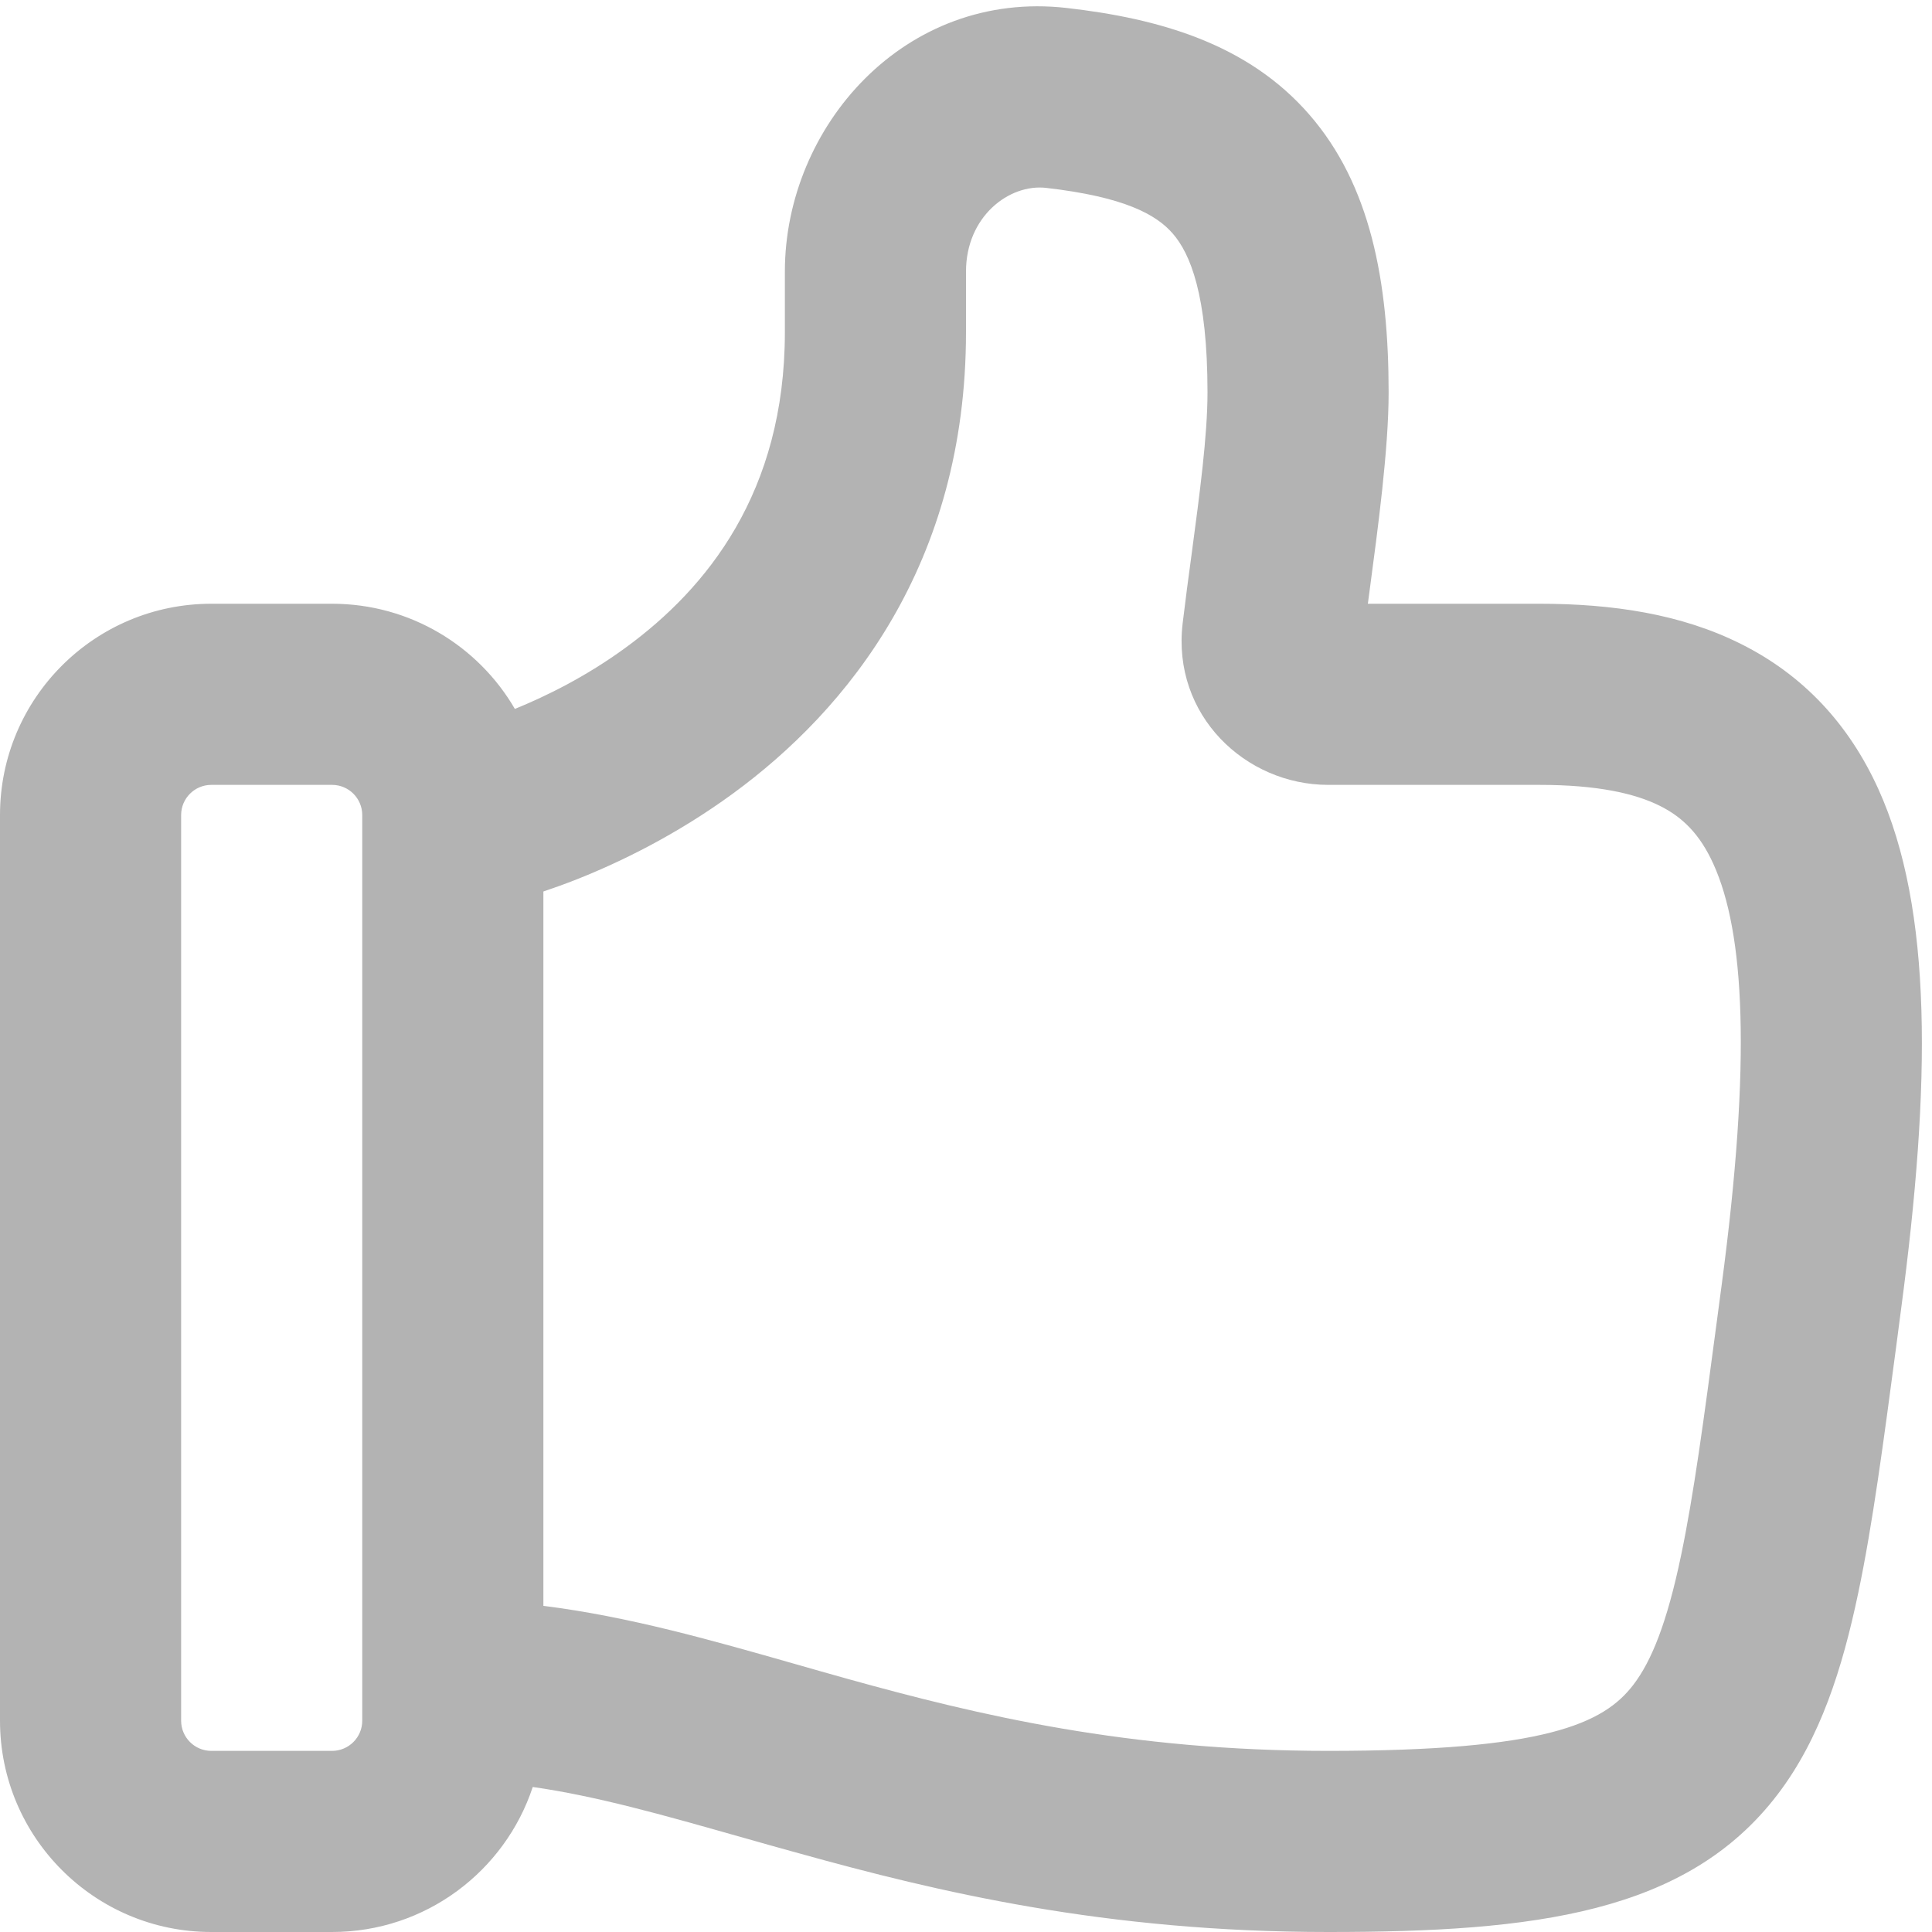 <svg width="16" height="16" viewBox="0 0 16 16" fill="none" xmlns="http://www.w3.org/2000/svg">
<g clip-path="url(#clip0_1_21)">
<path fill-rule="evenodd" clip-rule="evenodd" d="M8.834 0.066C7.494 -0.087 6.5 1.048 6.5 2.249V2.75C6.5 4.078 5.853 4.873 5.182 5.363C4.854 5.603 4.522 5.766 4.264 5.871C3.961 5.35 3.396 5 2.75 5H1.75C0.784 5 0 5.783 0 6.75V14.25C0 15.216 0.784 16 1.75 16H2.75C3.525 16 4.182 15.496 4.412 14.799C4.937 14.874 5.479 15.027 6.137 15.214L6.138 15.214C6.289 15.257 6.447 15.302 6.612 15.347C7.766 15.668 9.153 16 11 16C12.706 16 13.97 15.847 14.722 14.86C15.075 14.397 15.258 13.818 15.39 13.188C15.508 12.627 15.598 11.945 15.703 11.155L15.743 10.849C15.992 8.98 16.008 7.531 15.555 6.533C15.311 5.996 14.933 5.59 14.418 5.333C13.924 5.085 13.353 5 12.75 5H11.328L11.343 4.887V4.887C11.412 4.369 11.5 3.718 11.5 3.25C11.5 2.328 11.349 1.531 10.844 0.95C10.333 0.361 9.597 0.153 8.834 0.066ZM4.5 13.299C5.205 13.387 5.891 13.583 6.572 13.777H6.572C6.719 13.819 6.866 13.861 7.013 13.902C8.109 14.207 9.347 14.5 11 14.5C12.794 14.5 13.28 14.277 13.528 13.951C13.675 13.758 13.804 13.447 13.922 12.881C14.027 12.379 14.11 11.757 14.217 10.951L14.257 10.65C14.508 8.769 14.446 7.718 14.189 7.154C14.078 6.909 13.935 6.768 13.747 6.674C13.539 6.57 13.226 6.5 12.75 6.5H11C10.314 6.5 9.705 5.923 9.794 5.164C9.817 4.972 9.843 4.775 9.87 4.578C9.935 4.09 10 3.609 10 3.25C10 2.441 9.856 2.099 9.712 1.934C9.575 1.776 9.31 1.63 8.664 1.556C8.357 1.521 8 1.793 8 2.249V2.75C8 4.671 7.022 5.877 6.067 6.574C5.597 6.917 5.132 7.141 4.785 7.279C4.679 7.321 4.583 7.355 4.5 7.383V13.299ZM2.75 6.5C2.888 6.5 3 6.612 3 6.75V14V14.25C3 14.388 2.888 14.5 2.75 14.5H1.75C1.612 14.5 1.5 14.388 1.5 14.25V6.75C1.5 6.612 1.612 6.5 1.75 6.5H2.75Z" fill="#B3B3B3"/>
</g>
<defs>
<clipPath id="clip0_1_21">
<rect width="16" height="16" fill="white"/>
</clipPath>
</defs>
</svg>
